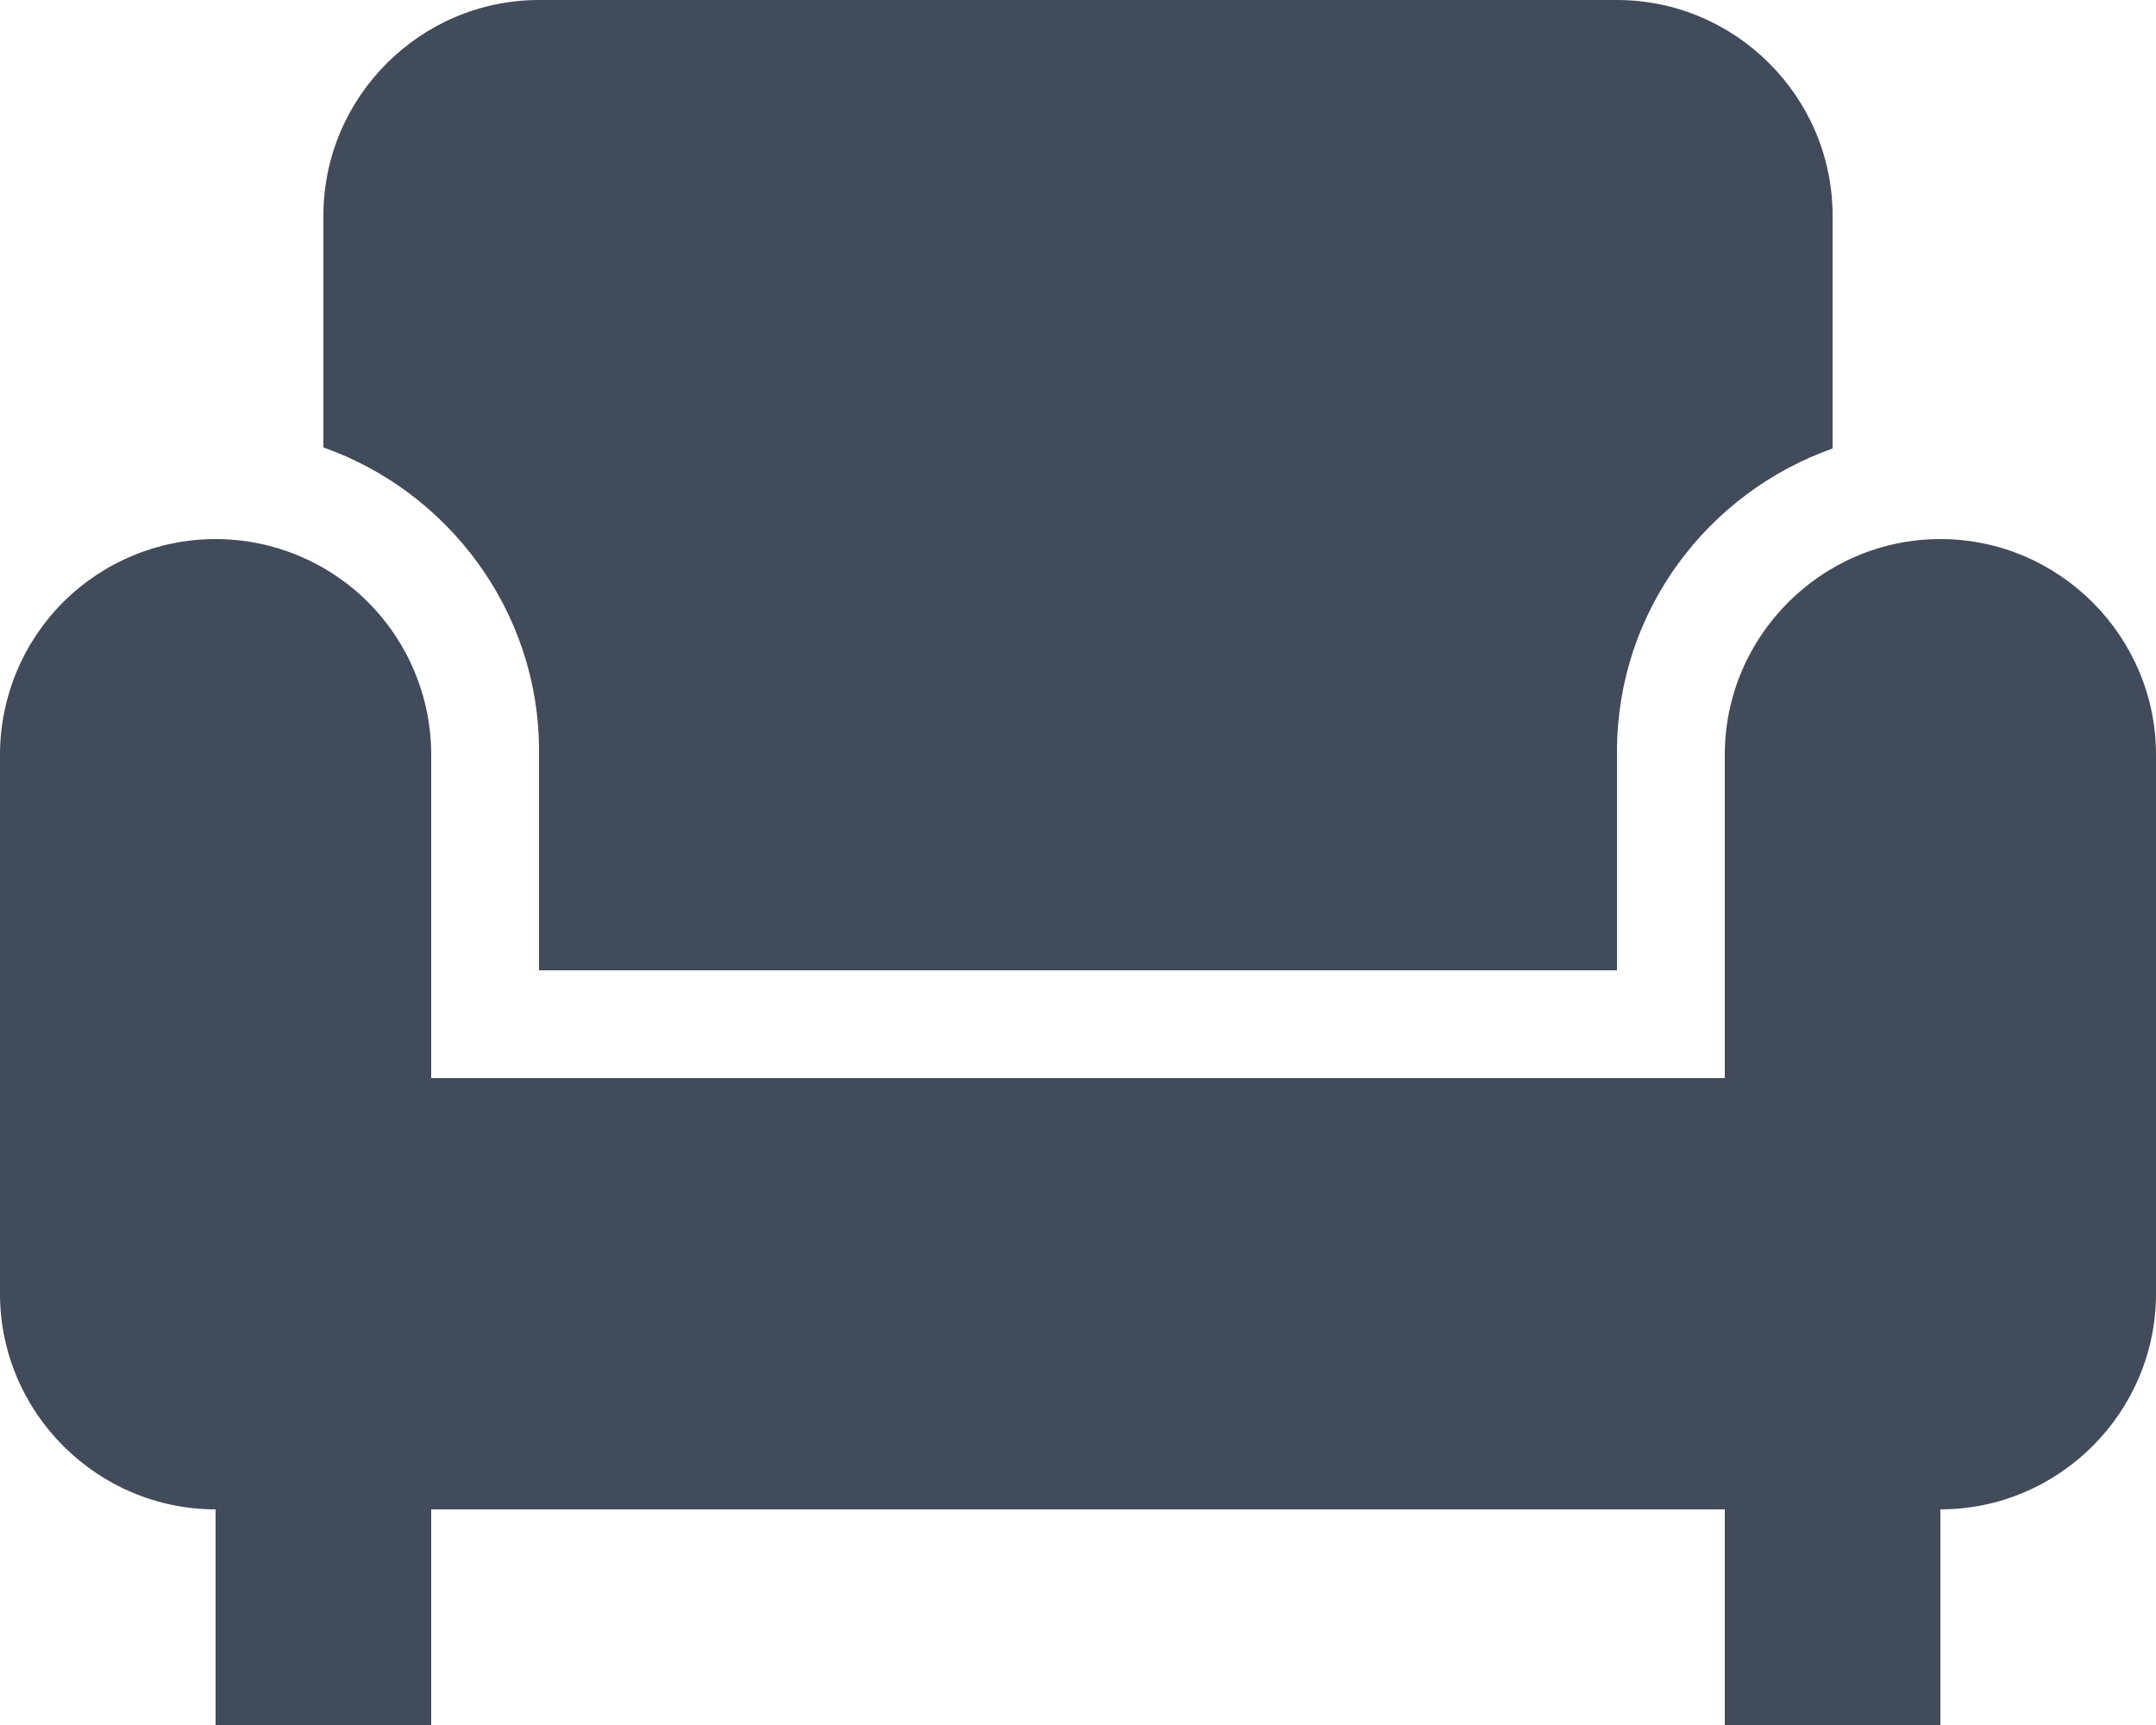 <svg width="60" height="48" viewBox="0 0 60 48" fill="none" xmlns="http://www.w3.org/2000/svg">
<path d="M9 12.45V6C9 2.7 11.7 0 15 0H45C48.3 0 51 2.7 51 6V12.48C47.52 13.71 45 17.01 45 20.91V27H15V20.88C15 17.01 12.48 13.68 9 12.45ZM54 15C50.7 15 48 17.7 48 21V30H12V21C12 19.409 11.368 17.883 10.243 16.757C9.117 15.632 7.591 15 6 15C4.409 15 2.883 15.632 1.757 16.757C0.632 17.883 0 19.409 0 21V36C0 39.3 2.7 42 6 42V48H12V42H48V48H54V42C57.3 42 60 39.3 60 36V21C60 17.7 57.3 15 54 15Z" fill="#424B5A"/>
</svg>
